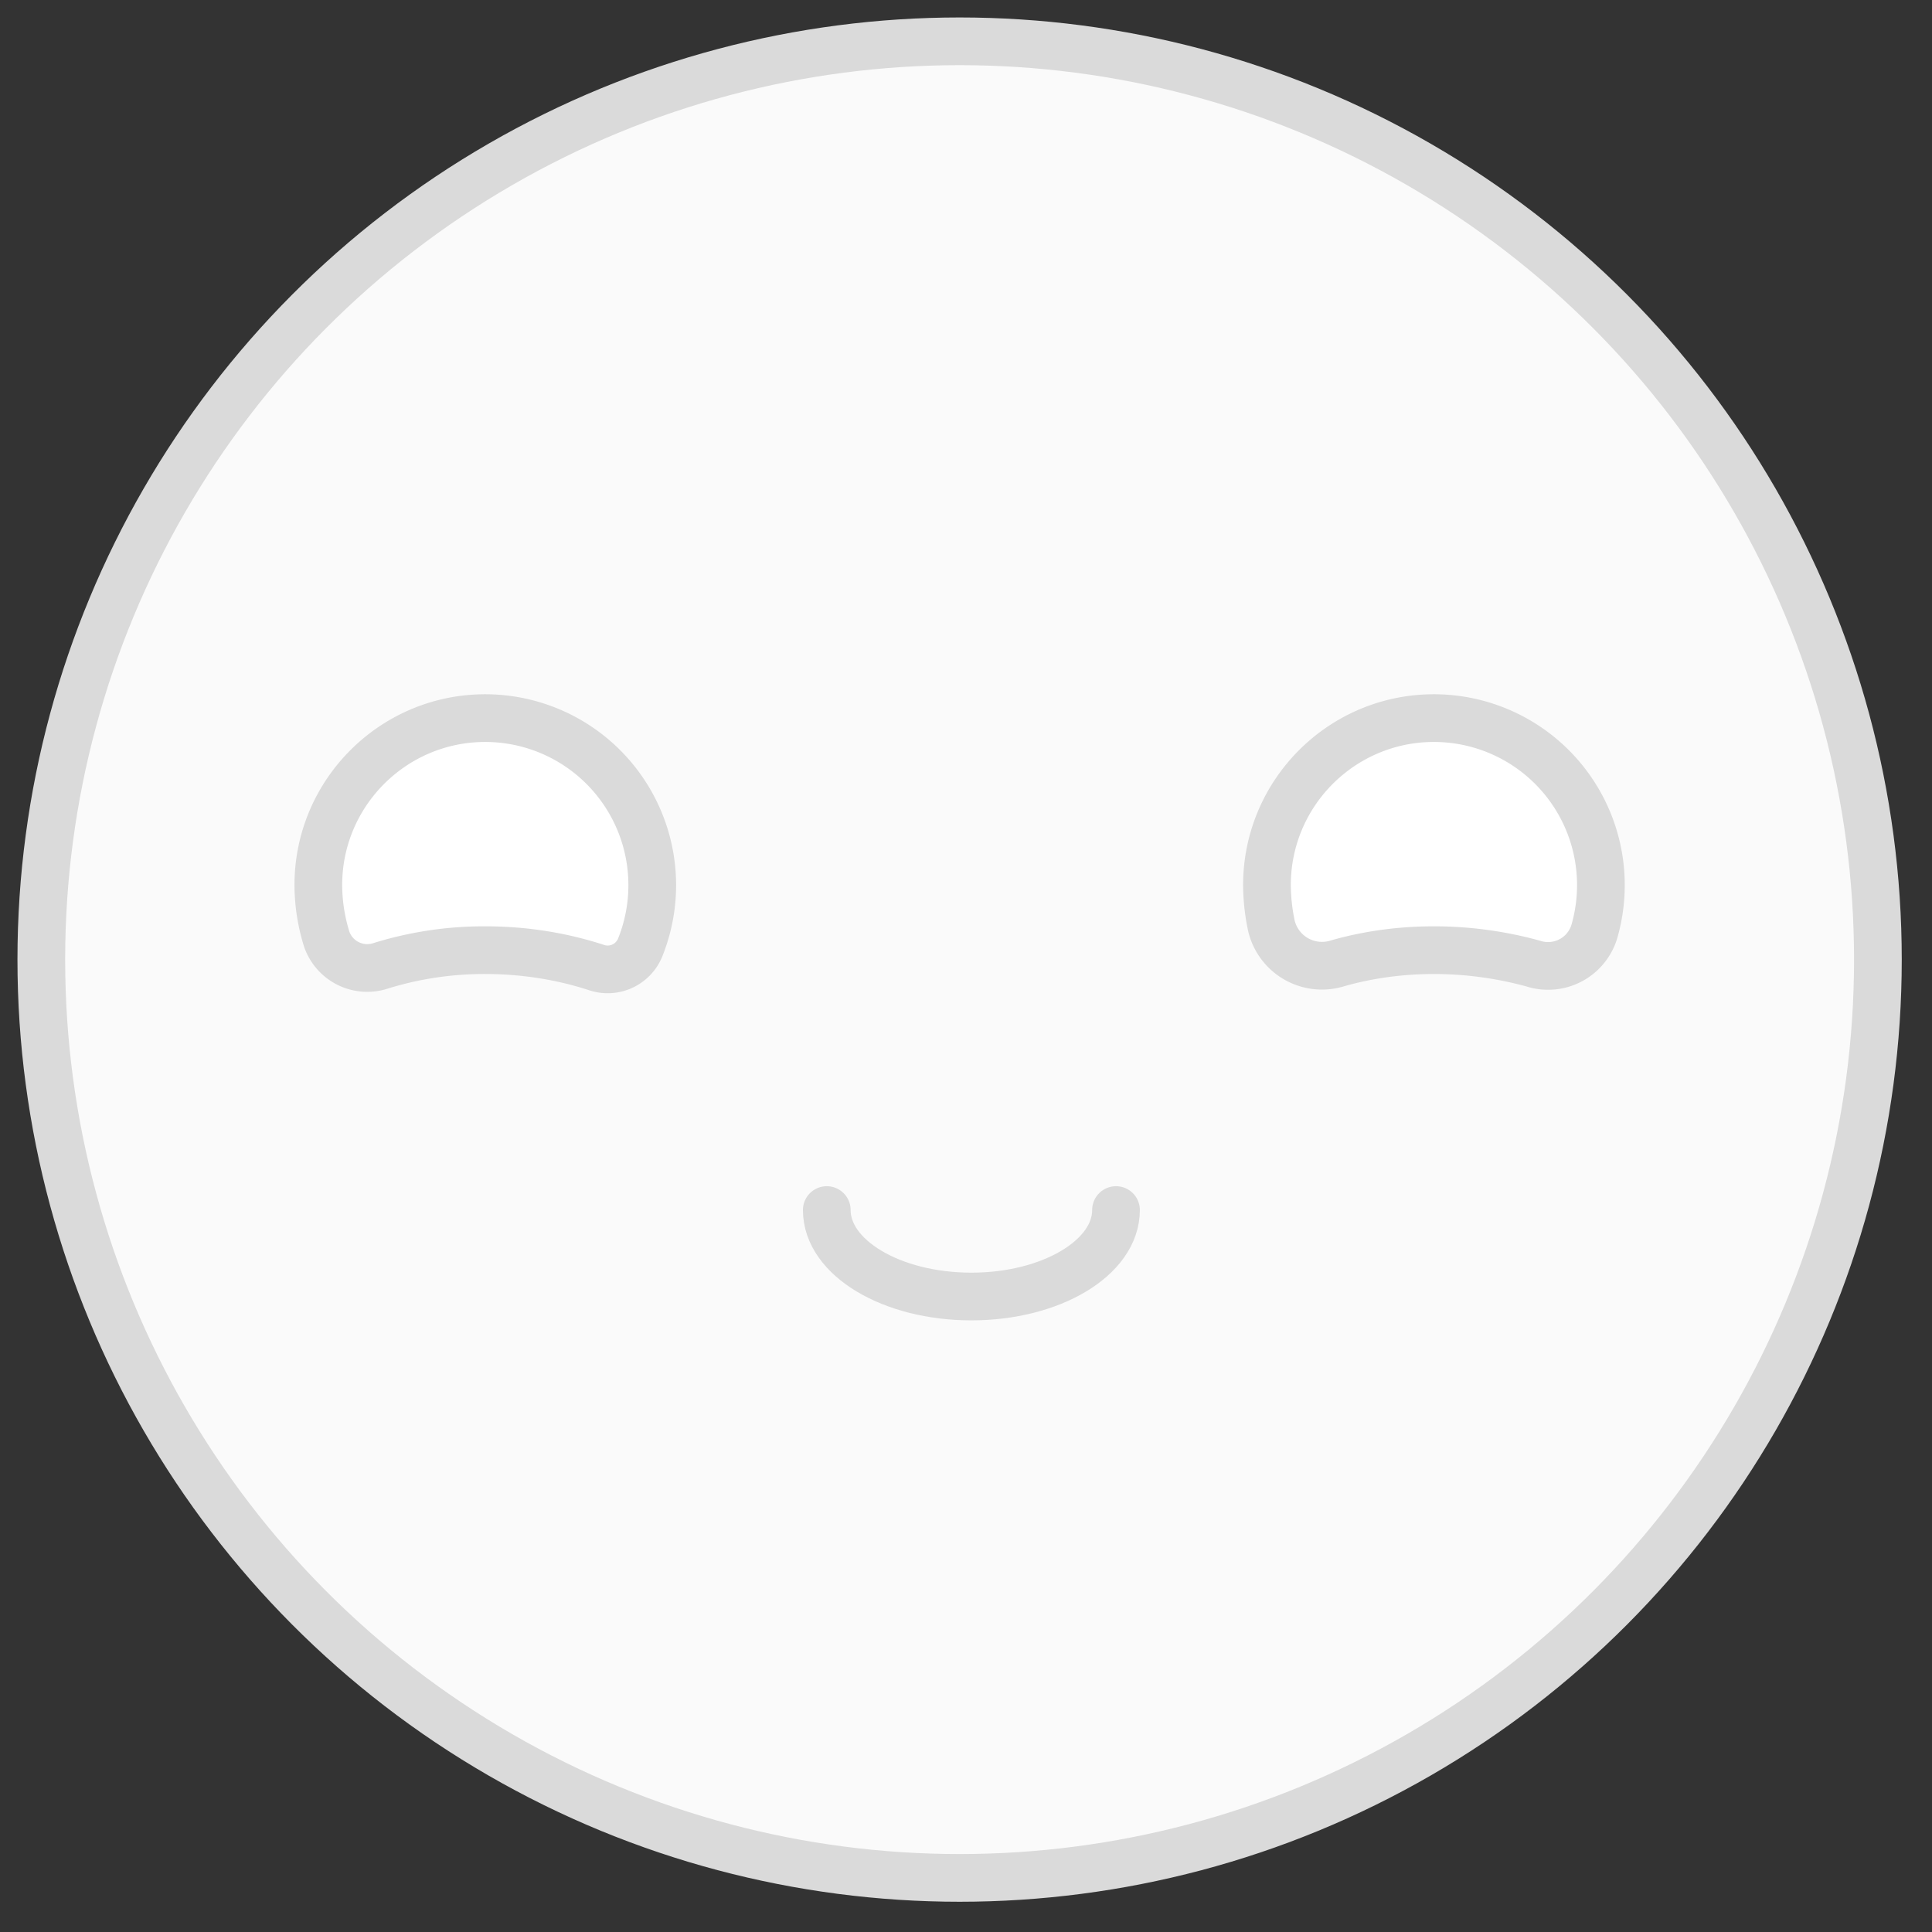 <svg xmlns="http://www.w3.org/2000/svg" fill-rule="evenodd" stroke-linejoin="round" stroke-miterlimit="1.414" aria-labelledby="avatar1" clip-rule="evenodd" role="presentation" viewBox="0 0 81 81"><rect x="0" y="0" width="81" height="81" fill="#333333" stroke="none"/><title id="avatar1">Avatar 1</title><circle cx="40.232" cy="40.232" r="38.5" fill="#fafafa" stroke="#dadada" stroke-width="2"/><g stroke="#dadada" stroke-linecap="round" stroke-width="2"><path fill="#fff" d="M15.968 40.49a1.798 1.798 0 01-2.269-1.112 7.7 7.7 0 01-.353-2.271c0-3.863 3.137-7 7-7a7.004 7.004 0 016.486 9.637 1.472 1.472 0 01-1.851.812c-1.4-.455-2.972-.72-4.635-.72a14.62 14.62 0 00-4.378.654zM56.065 40.392a2.179 2.179 0 01-2.757-1.562 8.405 8.405 0 01-.19-1.723c0-3.863 3.137-7 7-7a7.003 7.003 0 016.734 8.917 2.024 2.024 0 01-2.559 1.378 15.692 15.692 0 00-4.175-.566c-1.438 0-2.808.198-4.053.556z"/><path fill="none" d="M46.789 50.732c0 2.001-2.717 3.625-6.063 3.625-3.346 0-6.063-1.624-6.063-3.625"/></g></svg>